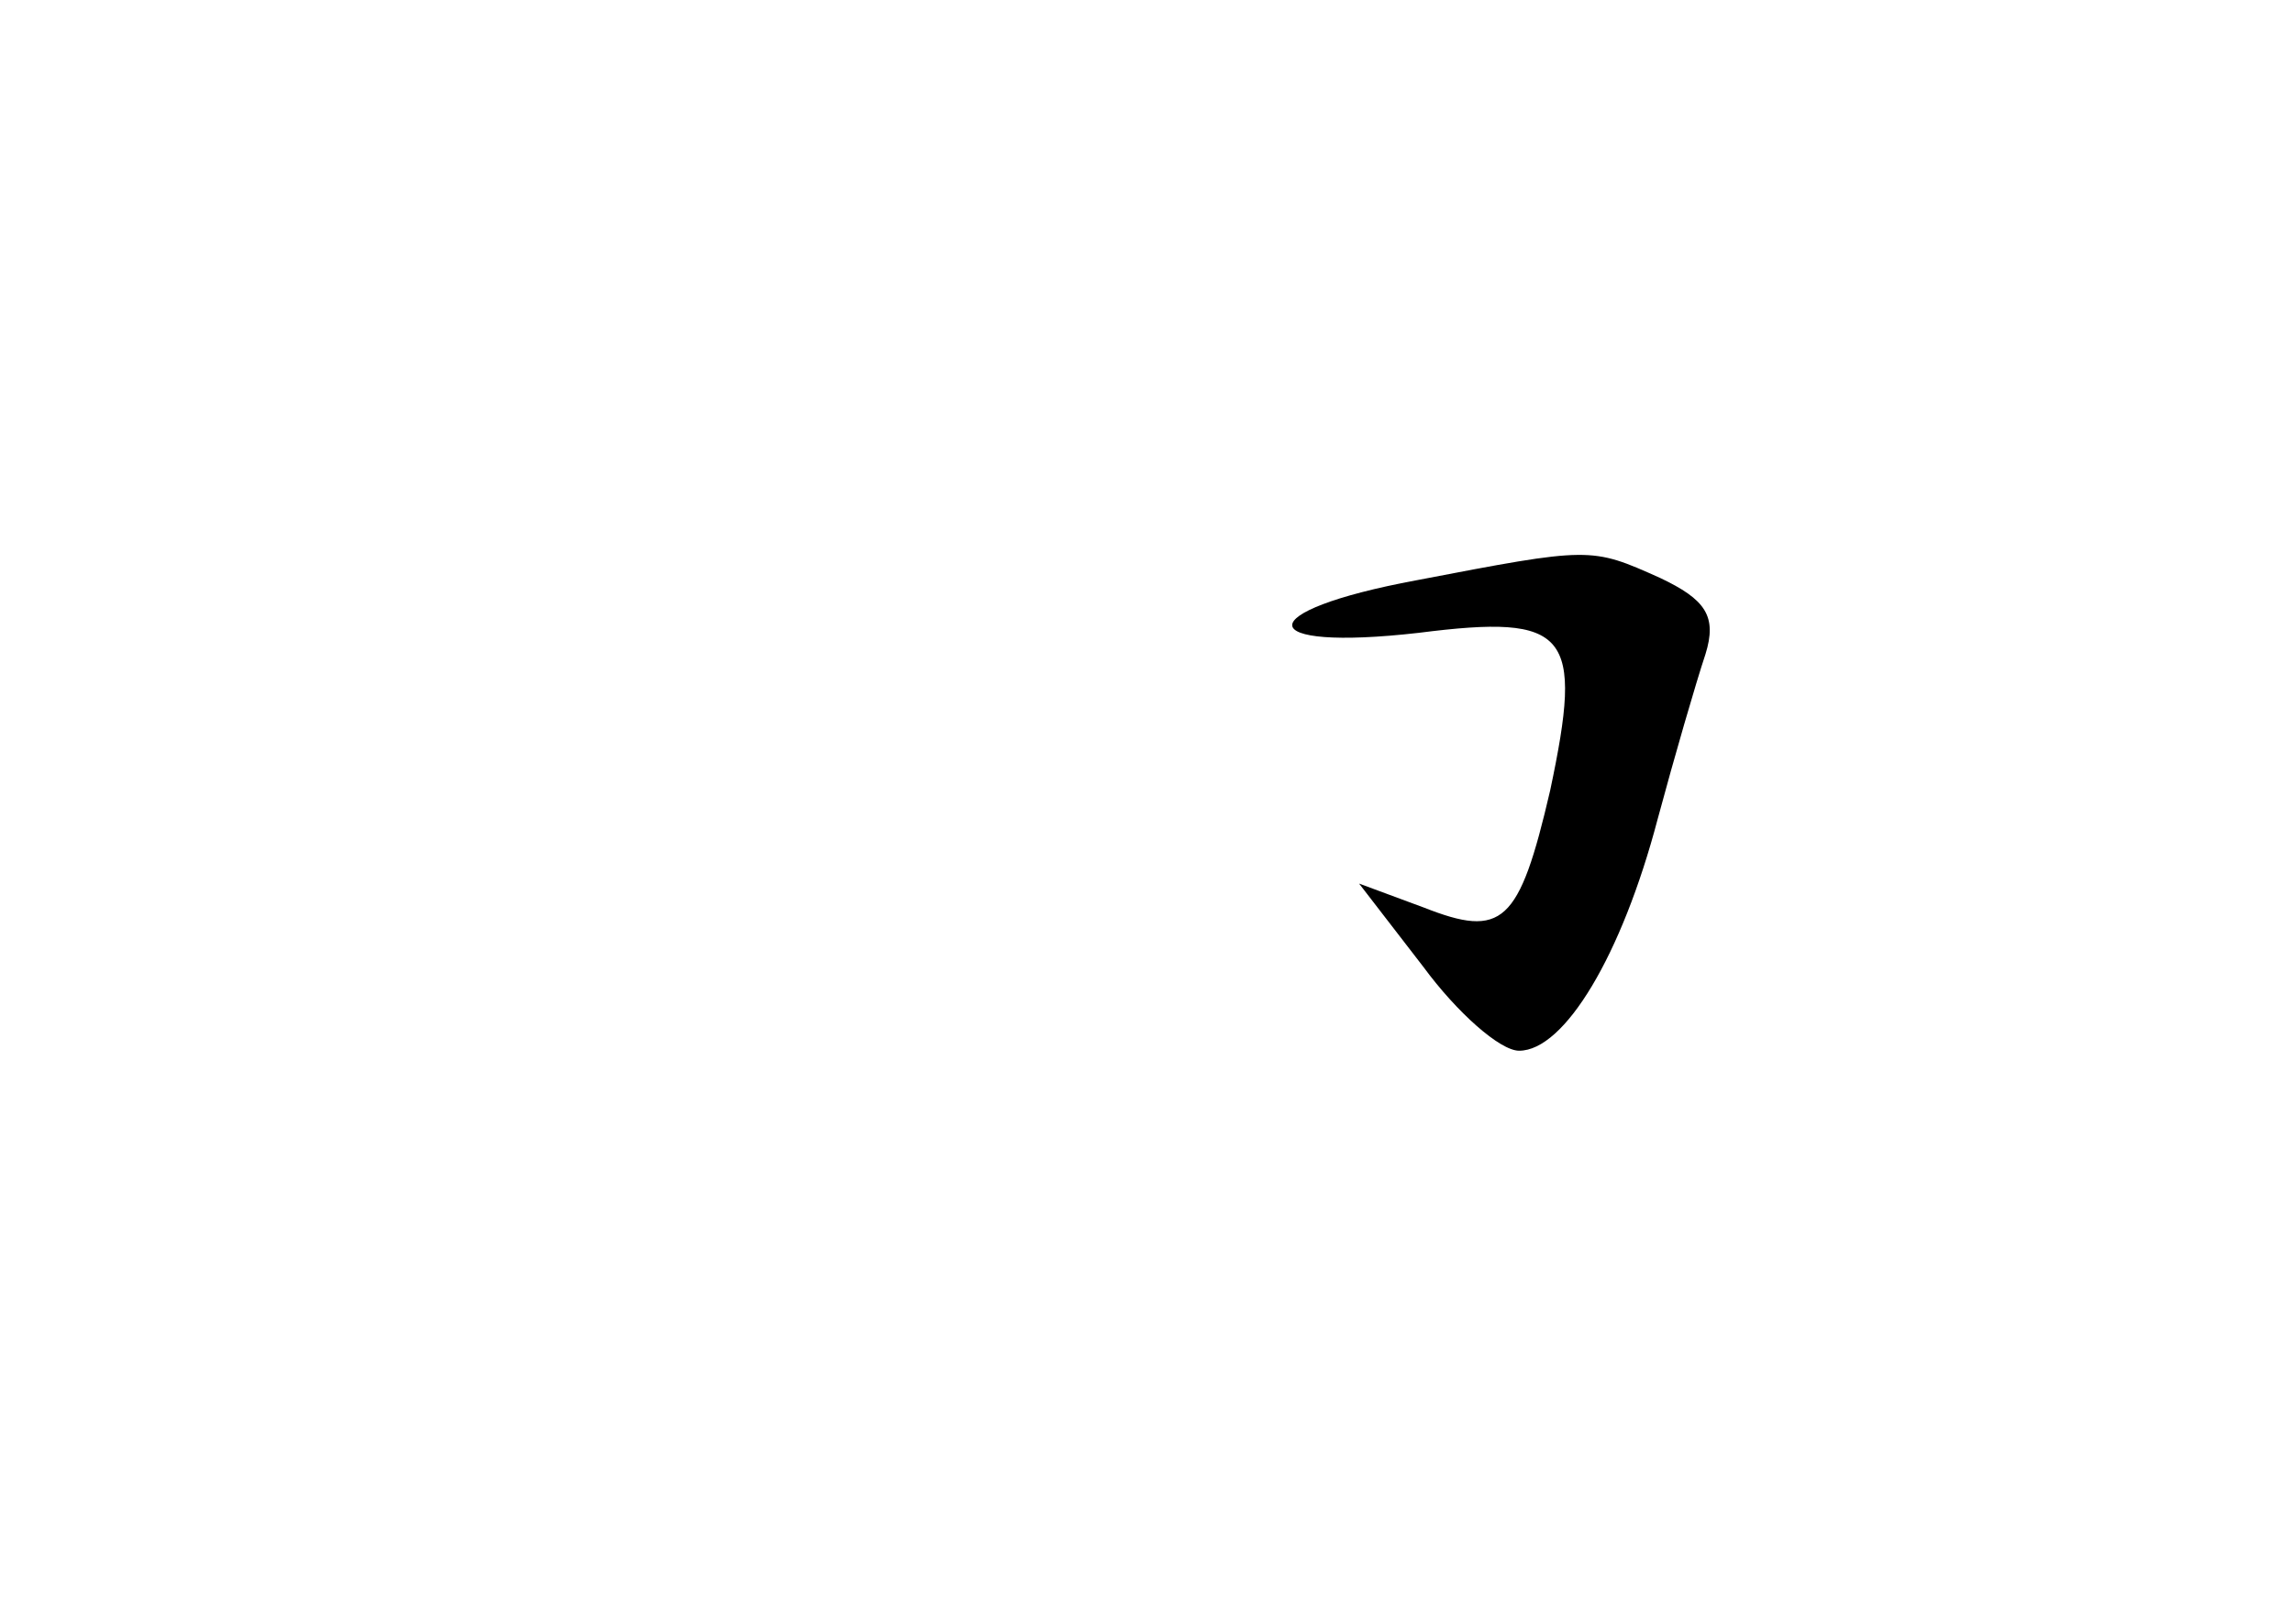 <?xml version="1.0" standalone="no"?>
<!DOCTYPE svg PUBLIC "-//W3C//DTD SVG 20010904//EN"
 "http://www.w3.org/TR/2001/REC-SVG-20010904/DTD/svg10.dtd">
<svg version="1.0" xmlns="http://www.w3.org/2000/svg"
 width="96pt" height="68pt" viewBox="0 0 96 68"
 preserveAspectRatio="xMidYMid meet">
<g transform="translate(0,68) scale(0.1,-0.1)"
fill="#000000" stroke="none">
<path d="M593 437 c-70 -13 -69 -30 1 -22 63 8 69 0 55 -66 -13 -56 -20 -62
-53 -49 l-27 10 27 -35 c14 -19 32 -35 40 -35 19 0 43 40 58 97 7 26 16 57 20
69 5 16 0 23 -19 32 -29 13 -29 13 -102 -1z"/>
</g>
</svg>
